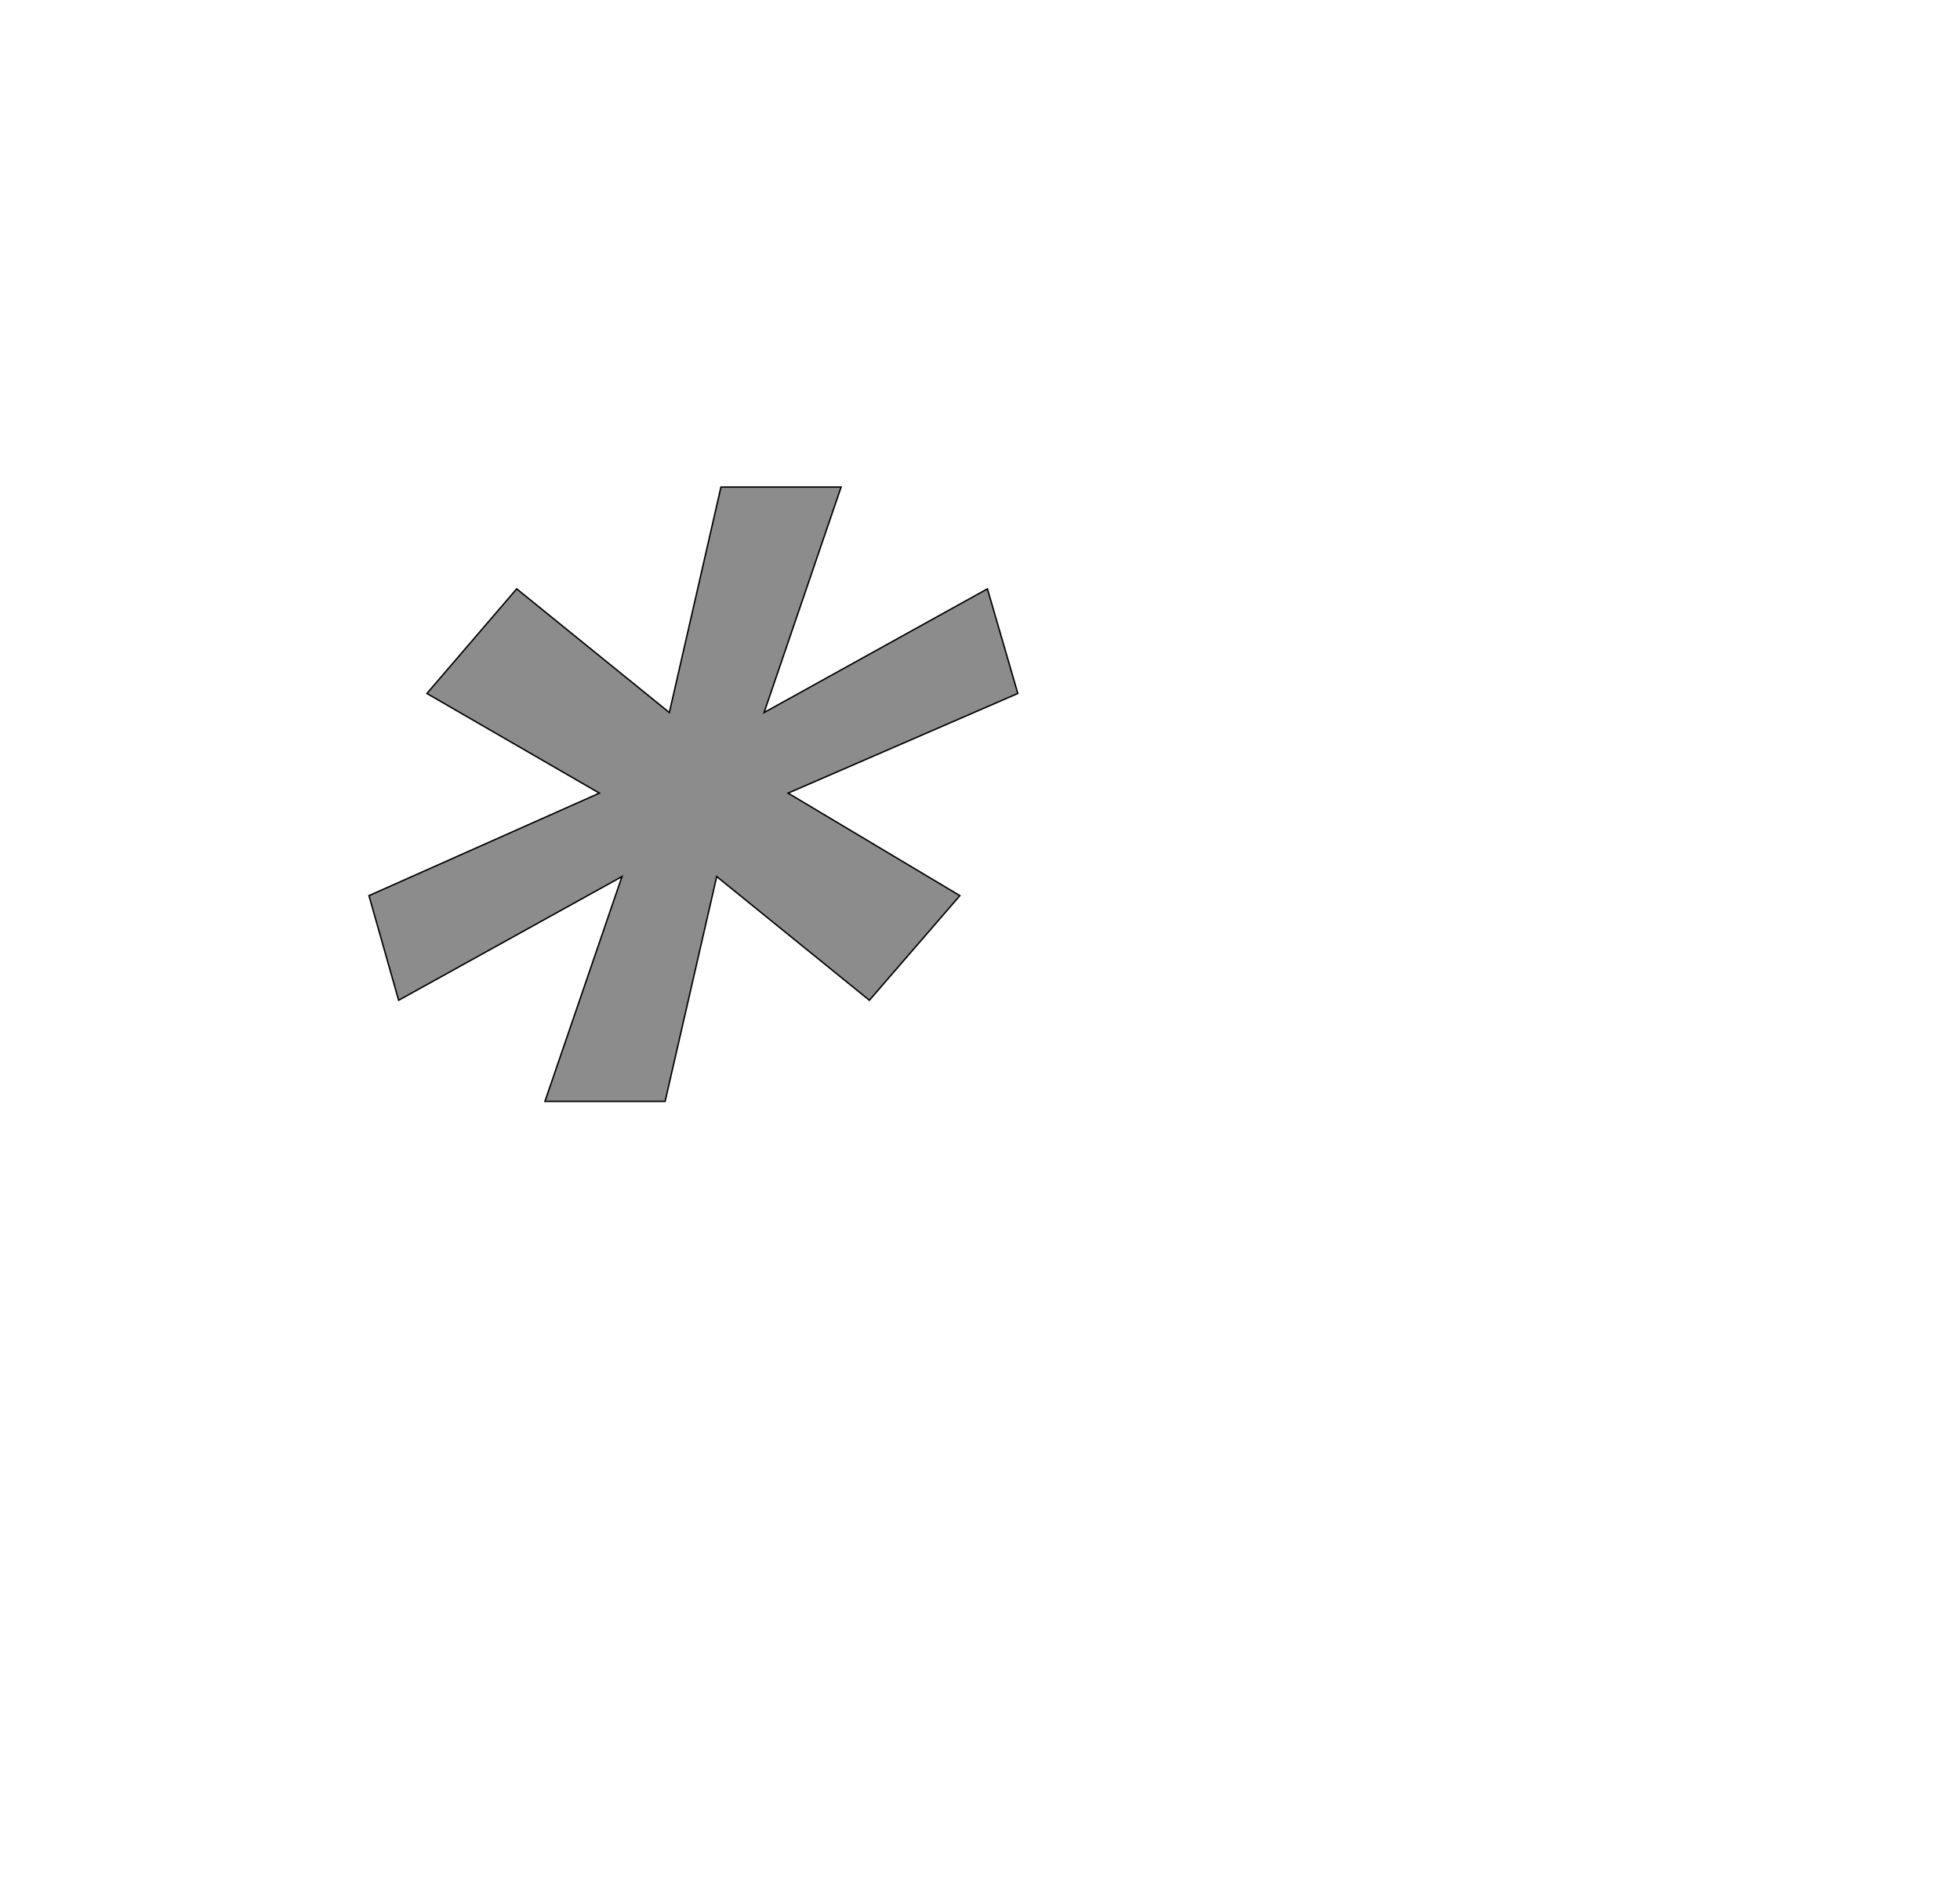 <!--
BEGIN METADATA

BBOX_X_MIN 422
BBOX_Y_MIN 552
BBOX_X_MAX 1340
BBOX_Y_MAX 1421
WIDTH 918
HEIGHT 869
H_BEARING_X 422
H_BEARING_Y 1421
H_ADVANCE 1196
V_BEARING_X -176
V_BEARING_Y 589
V_ADVANCE 2048
ORIGIN_X 0
ORIGIN_Y 0

END METADATA
-->

<svg width='2773px' height='2692px' xmlns='http://www.w3.org/2000/svg' version='1.1'>

 <!-- make sure glyph is visible within svg window -->
 <g fill-rule='nonzero'  transform='translate(100 2110)'>

  <!-- draw actual outline using lines and Bezier curves-->
  <path fill='black' stroke='black' fill-opacity='0.45'  stroke-width='2'  d='
 M 920,-1421
 L 1090,-1421
 L 981,-1102
 L 1297,-1277
 L 1340,-1129
 L 1015,-988
 L 1258,-843
 L 1130,-695
 L 914,-870
 L 841,-552
 L 671,-552
 L 780,-870
 L 464,-695
 L 422,-843
 L 748,-988
 L 504,-1129
 L 631,-1277
 L 847,-1102
 L 920,-1421
 Z

  '/>
 </g>
</svg>
